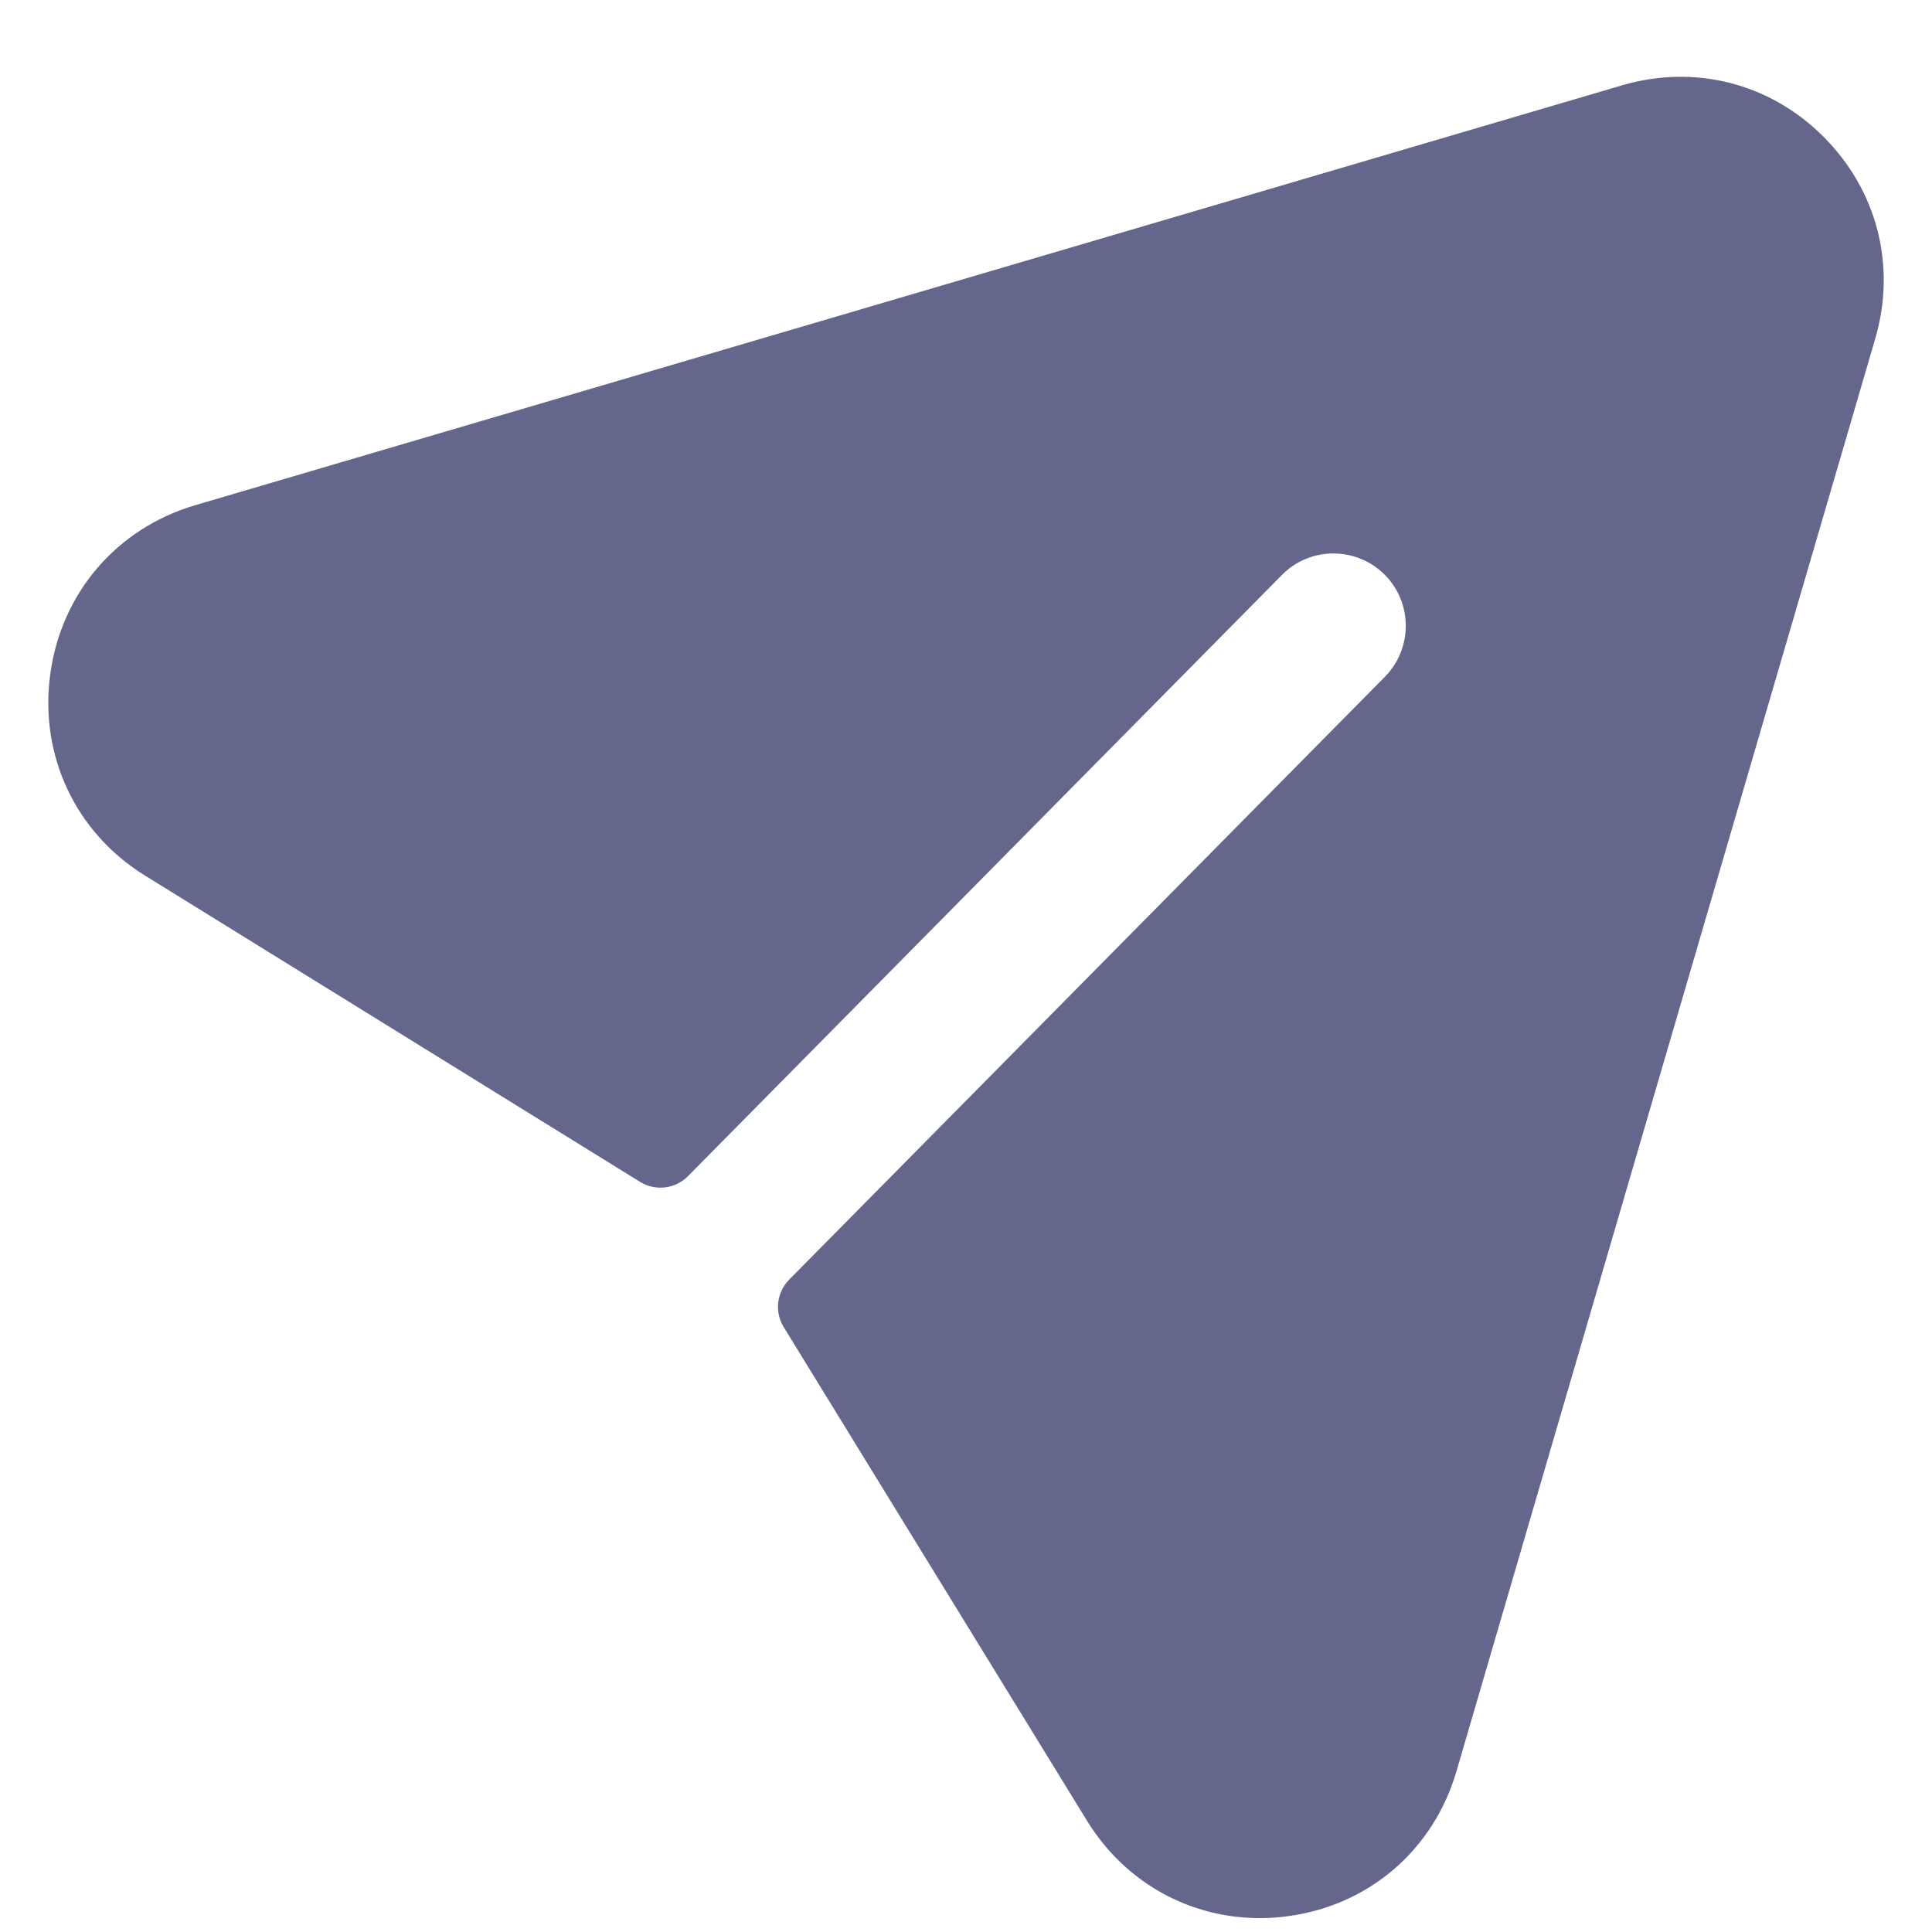 <svg width="16" height="16" viewBox="0 0 16 16" fill="none" xmlns="http://www.w3.org/2000/svg">
    <path fill-rule="evenodd" clip-rule="evenodd" d="M15.101 1.132C14.658 0.688 14.034 0.53 13.432 0.707L1.613 4.185C0.965 4.377 0.506 4.913 0.416 5.585C0.325 6.257 0.626 6.896 1.202 7.252L5.301 9.788C5.427 9.866 5.592 9.847 5.697 9.741L10.616 4.762C10.848 4.526 11.228 4.524 11.464 4.756C11.7 4.99 11.701 5.369 11.469 5.605L6.535 10.598C6.432 10.703 6.413 10.865 6.49 10.99L9.003 15.08C9.317 15.59 9.851 15.885 10.433 15.885C10.51 15.885 10.588 15.88 10.666 15.869C11.337 15.78 11.873 15.319 12.062 14.668L15.529 2.808C15.707 2.204 15.547 1.577 15.101 1.132Z" fill="#64678B"/>
</svg>
